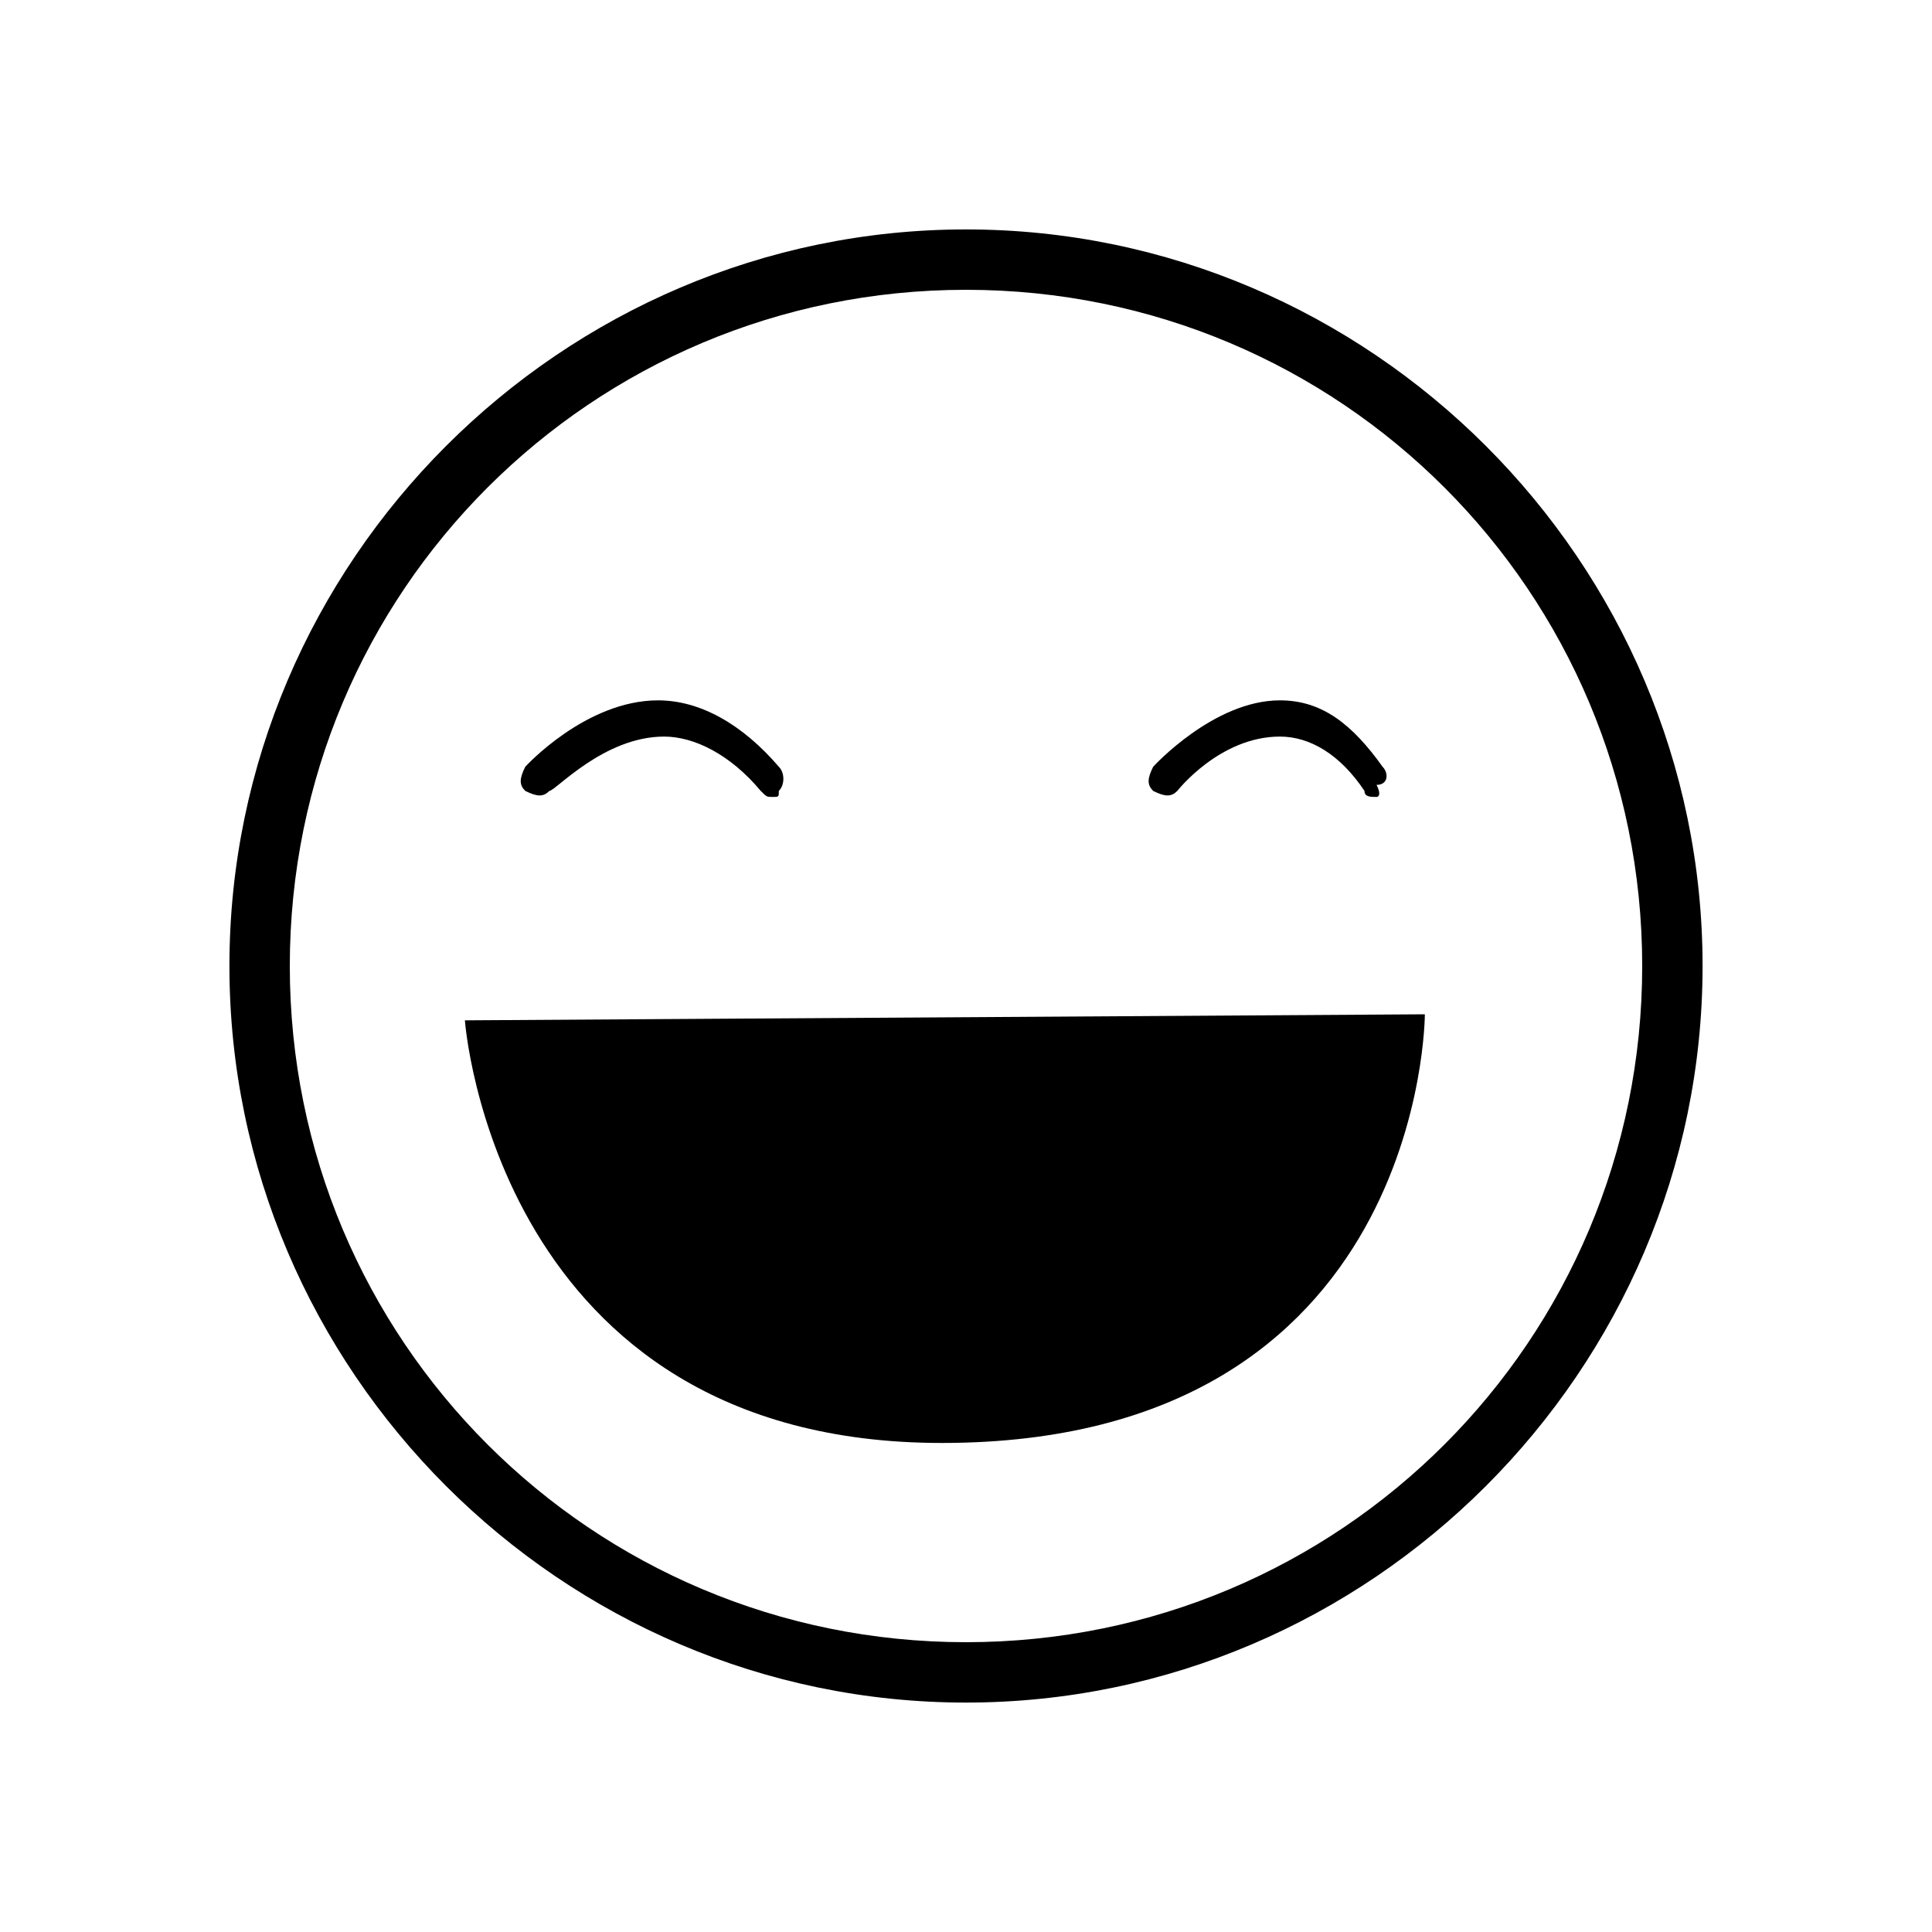 <?xml version="1.0" standalone="no"?><!DOCTYPE svg PUBLIC "-//W3C//DTD SVG 1.1//EN" "http://www.w3.org/Graphics/SVG/1.1/DTD/svg11.dtd"><svg class="icon" width="32px" height="32.00px" viewBox="0 0 1024 1024" version="1.1" xmlns="http://www.w3.org/2000/svg"><path d="M512 902.4C297.6 902.4 121.6 726.4 121.6 512S297.6 121.6 512 121.6 902.4 297.6 902.4 512 726.4 902.4 512 902.4z m0-748.8C313.6 153.6 153.6 313.6 153.6 512s160 358.4 358.4 358.4 358.4-160 358.4-358.4S710.4 153.6 512 153.6z"  /><path d="M409.6 422.4c-3.2 0-3.2 0-6.4-3.2-16-19.2-35.2-28.8-51.2-28.8-32 0-57.6 28.8-60.8 28.8-3.2 3.2-6.4 3.2-12.8 0-3.2-3.2-3.2-6.4 0-12.8 0 0 32-35.2 70.4-35.2 22.4 0 44.8 12.8 64 35.2 3.2 3.2 3.2 9.6 0 12.8 0 3.2 0 3.2-3.2 3.2zM729.6 422.4c-3.2 0-6.4 0-6.4-3.2-12.8-19.2-28.8-28.8-44.8-28.8-32 0-54.4 28.8-54.4 28.8-3.2 3.2-6.4 3.2-12.8 0-3.2-3.2-3.2-6.4 0-12.8 0 0 32-35.2 67.2-35.2 22.4 0 38.4 12.8 54.4 35.2 3.2 3.2 3.2 9.6-3.2 9.6 3.2 6.4 0 6.4 0 6.4zM246.4 540.8l508.8-3.2s0 227.2-256 227.2c-236.8 0-252.8-224-252.8-224z"  /></svg>